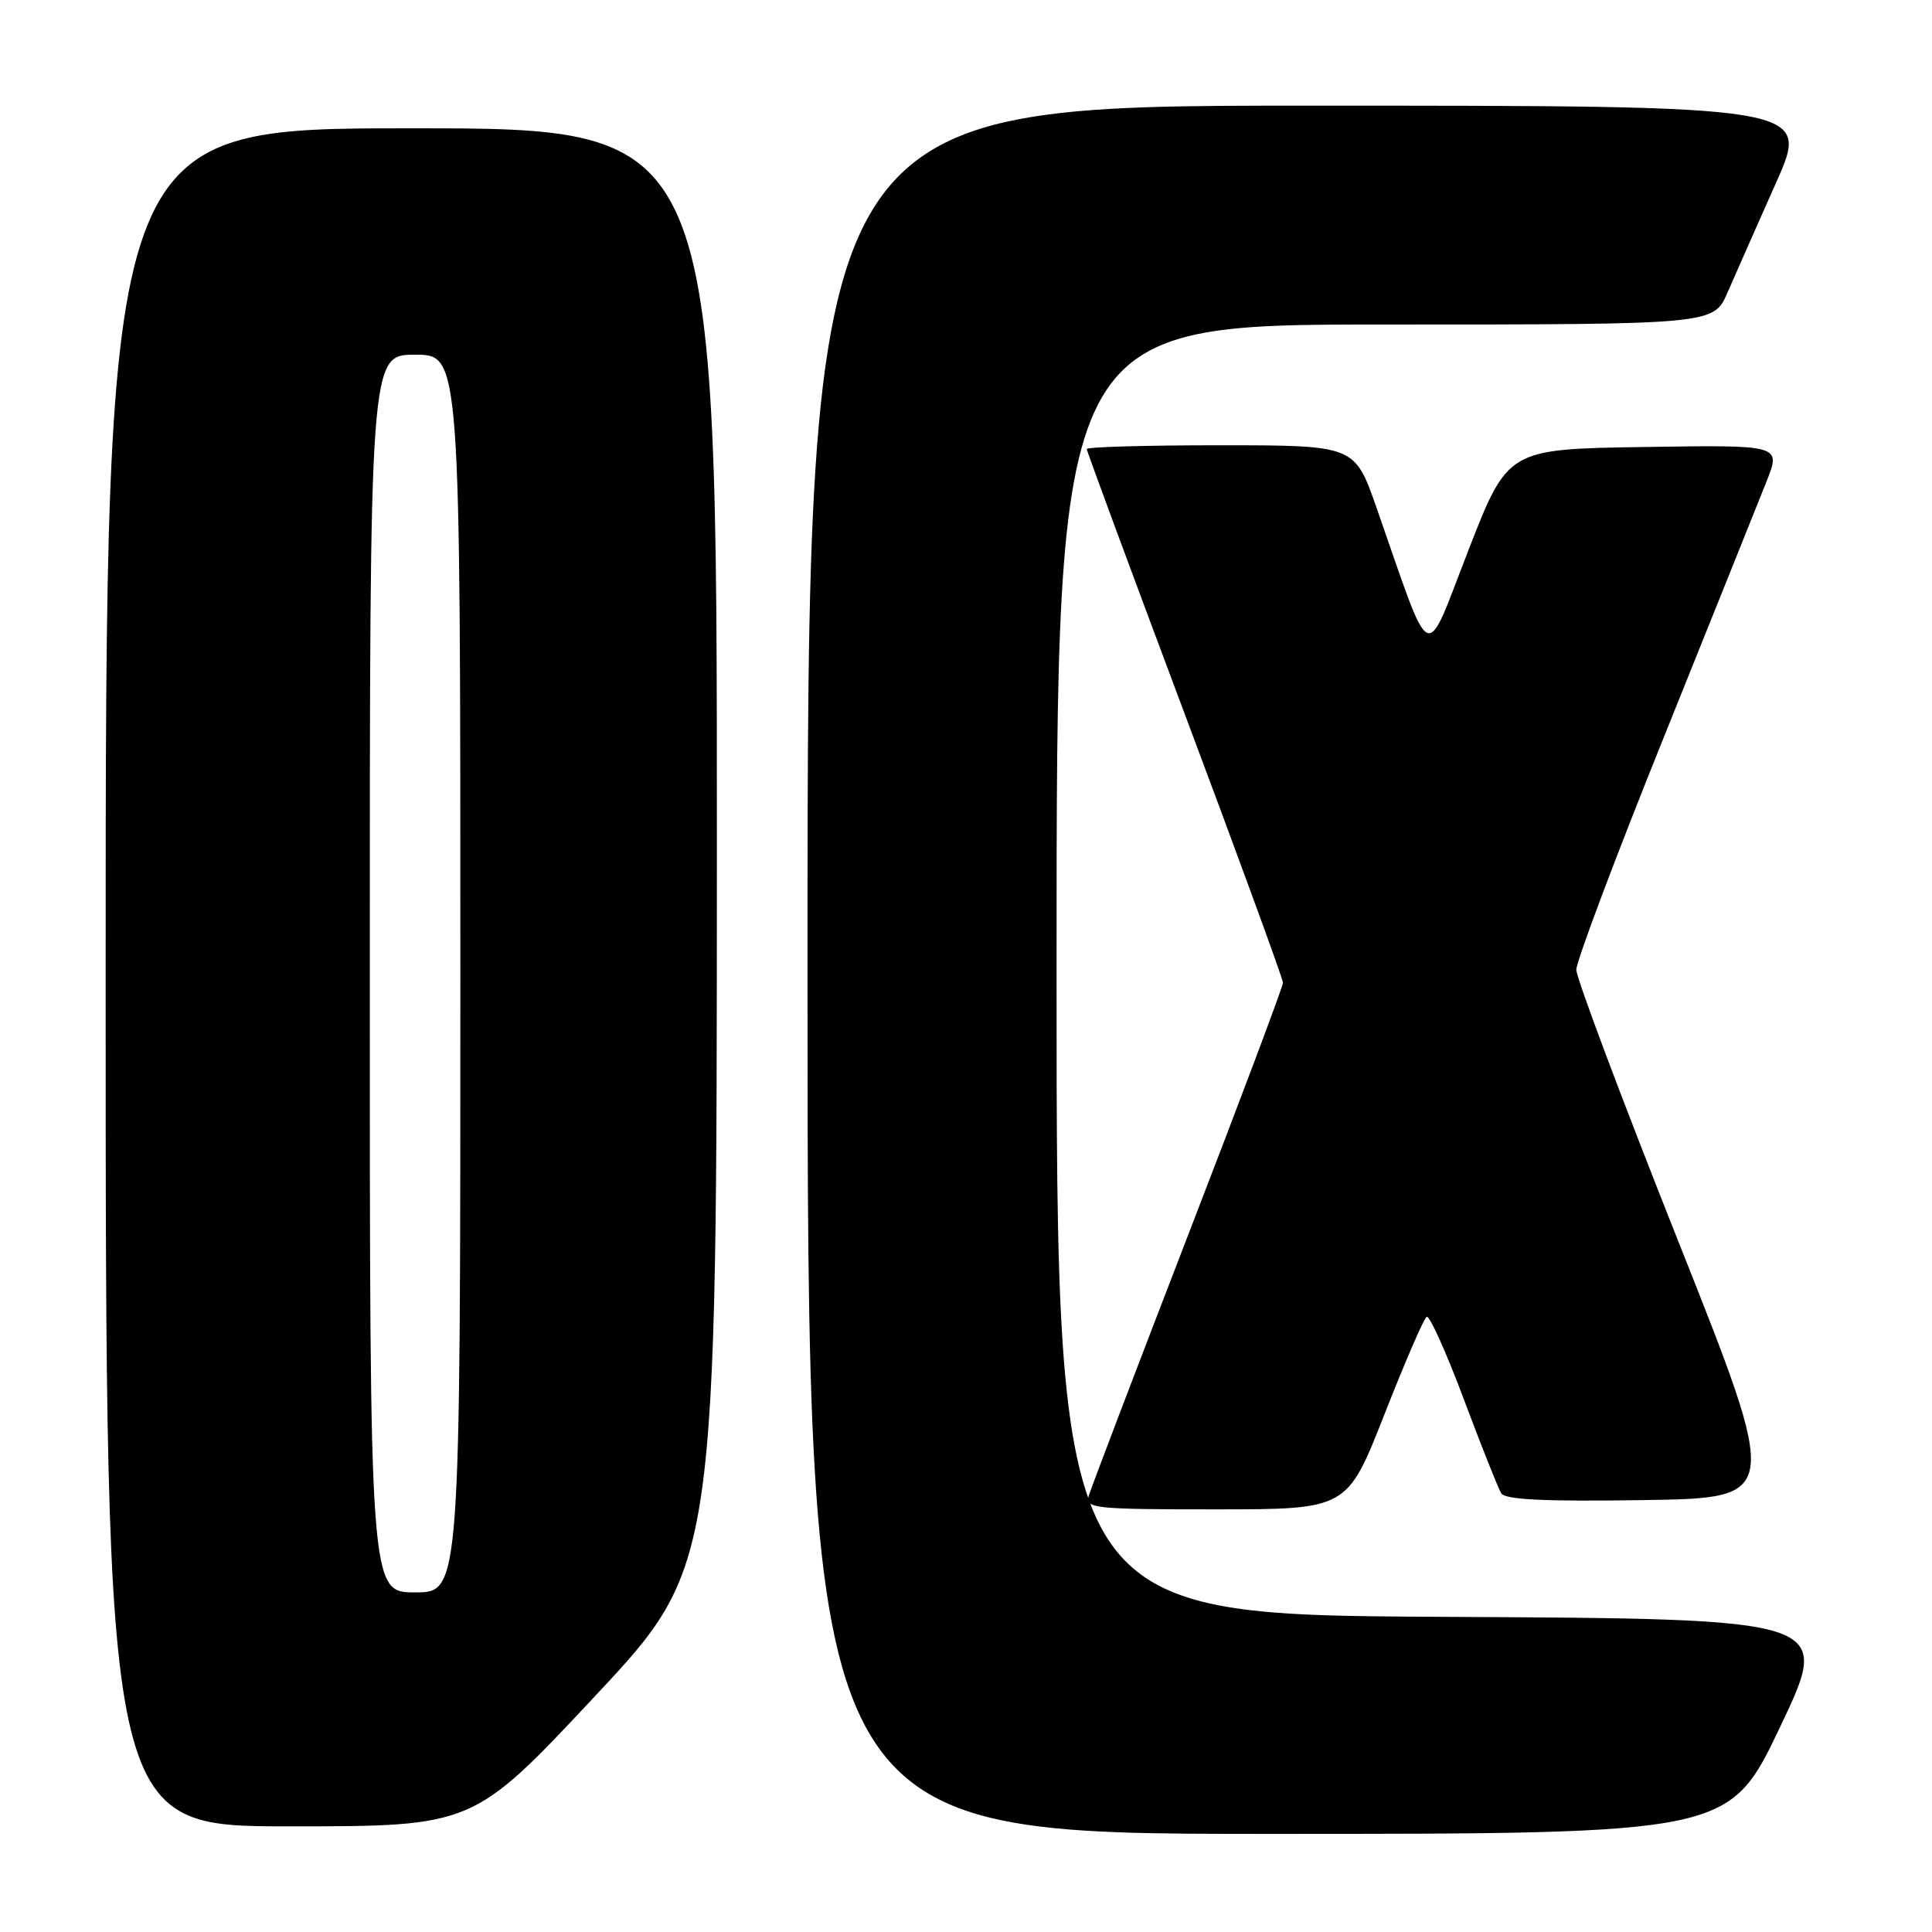 <?xml version="1.0" encoding="UTF-8" standalone="no"?>
<!DOCTYPE svg PUBLIC "-//W3C//DTD SVG 1.1//EN" "http://www.w3.org/Graphics/SVG/1.1/DTD/svg11.dtd" >
<svg xmlns="http://www.w3.org/2000/svg" xmlns:xlink="http://www.w3.org/1999/xlink" version="1.1" viewBox="0 0 256 256">
 <g >
 <path fill="currentColor"
d=" M 235.91 228.75 C 242.69 214.50 242.69 214.50 191.35 214.24 C 140.00 213.98 140.00 213.98 140.00 128.49 C 140.00 43.00 140.00 43.00 183.54 43.00 C 227.07 43.00 227.07 43.00 228.91 38.75 C 229.93 36.41 232.81 29.89 235.32 24.25 C 239.89 14.00 239.89 14.00 173.44 14.00 C 107.00 14.00 107.00 14.00 107.00 128.50 C 107.00 243.00 107.00 243.00 168.07 243.00 C 229.13 243.00 229.13 243.00 235.91 228.75 Z  M 78.84 224.75 C 94.98 207.50 94.98 207.50 94.99 112.25 C 95.00 17.00 95.00 17.00 54.50 17.00 C 14.00 17.00 14.00 17.00 14.00 129.50 C 14.00 242.00 14.00 242.00 38.35 242.00 C 62.70 242.00 62.70 242.00 78.84 224.75 Z  M 183.43 187.45 C 186.14 180.54 188.66 174.71 189.04 174.48 C 189.41 174.25 191.62 179.15 193.95 185.37 C 196.28 191.59 198.52 197.22 198.92 197.87 C 199.44 198.72 204.66 198.97 217.77 198.77 C 235.90 198.50 235.90 198.50 222.39 164.50 C 214.96 145.80 208.87 129.60 208.87 128.50 C 208.86 127.40 214.11 113.45 220.54 97.50 C 226.96 81.55 233.06 66.35 234.10 63.73 C 235.99 58.95 235.99 58.95 217.89 59.23 C 199.79 59.50 199.79 59.50 194.55 72.97 C 188.65 88.12 189.89 88.70 182.39 67.25 C 179.50 59.01 179.50 59.01 161.75 59.00 C 151.99 59.00 144.00 59.22 144.00 59.50 C 144.00 59.77 149.85 75.59 157.00 94.65 C 164.15 113.72 170.00 129.72 170.00 130.22 C 170.00 130.71 164.32 145.83 157.37 163.81 C 150.43 181.79 144.52 197.29 144.25 198.25 C 143.80 199.87 145.07 200.00 161.13 200.00 C 178.50 199.99 178.50 199.99 183.43 187.45 Z  M 49.00 129.00 C 49.00 47.00 49.00 47.00 55.00 47.00 C 61.00 47.00 61.00 47.00 61.00 129.00 C 61.00 211.00 61.00 211.00 55.00 211.00 C 49.00 211.00 49.00 211.00 49.00 129.00 Z "/>
</g>
</svg>
